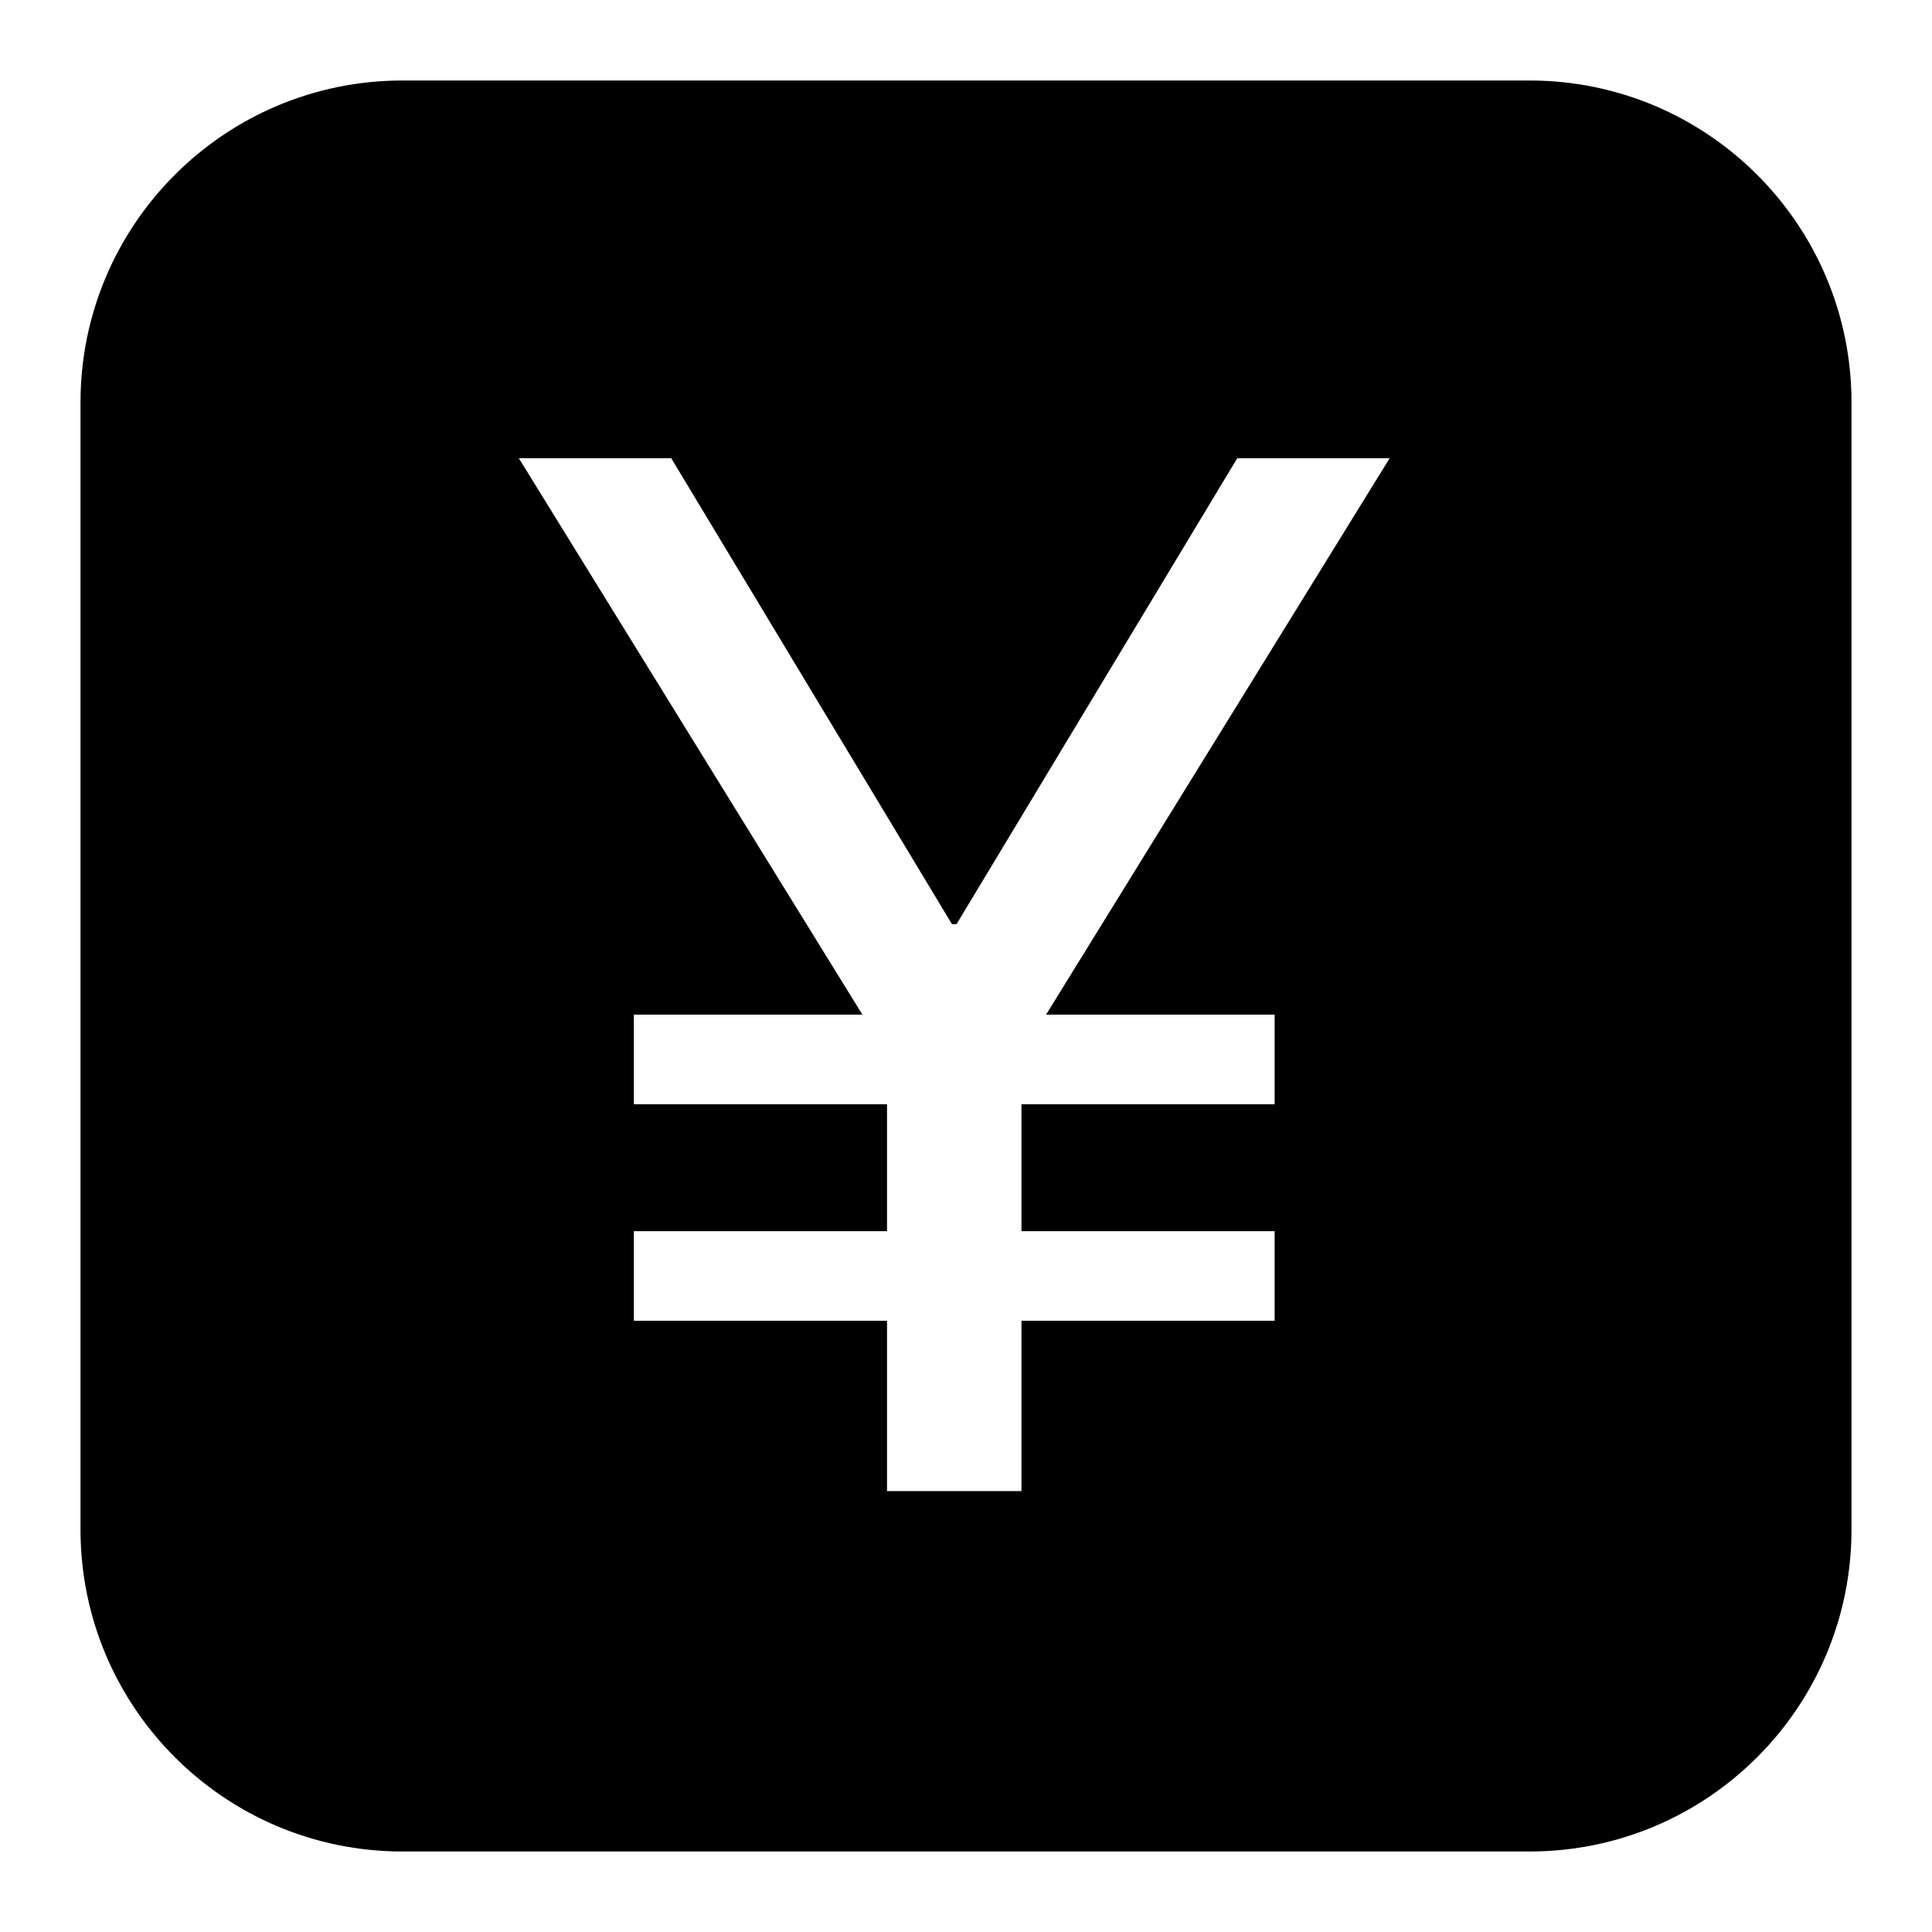 <svg xmlns="http://www.w3.org/2000/svg" width="24" height="24" viewBox="0 0 24 24" fill="none"><rect width="24" height="24" fill="none"/>
<path fill-rule="evenodd" clip-rule="evenodd" d="M5 1C2.791 1 1 2.791 1 5V19C1 21.209 2.791 23 5 23H19C21.209 23 23 21.209 23 19V5C23 2.791 21.209 1 19 1H5ZM11.019 16.407H7.874V15.294H11.019V13.717H7.874V12.604H10.713L6.445 5.692H8.338L11.826 11.481H11.882L15.37 5.692H17.263L12.995 12.604H15.834V13.717H12.689V15.294H15.834V16.407H12.689V18.523H11.019V16.407Z" fill="#000000"/>
</svg>

